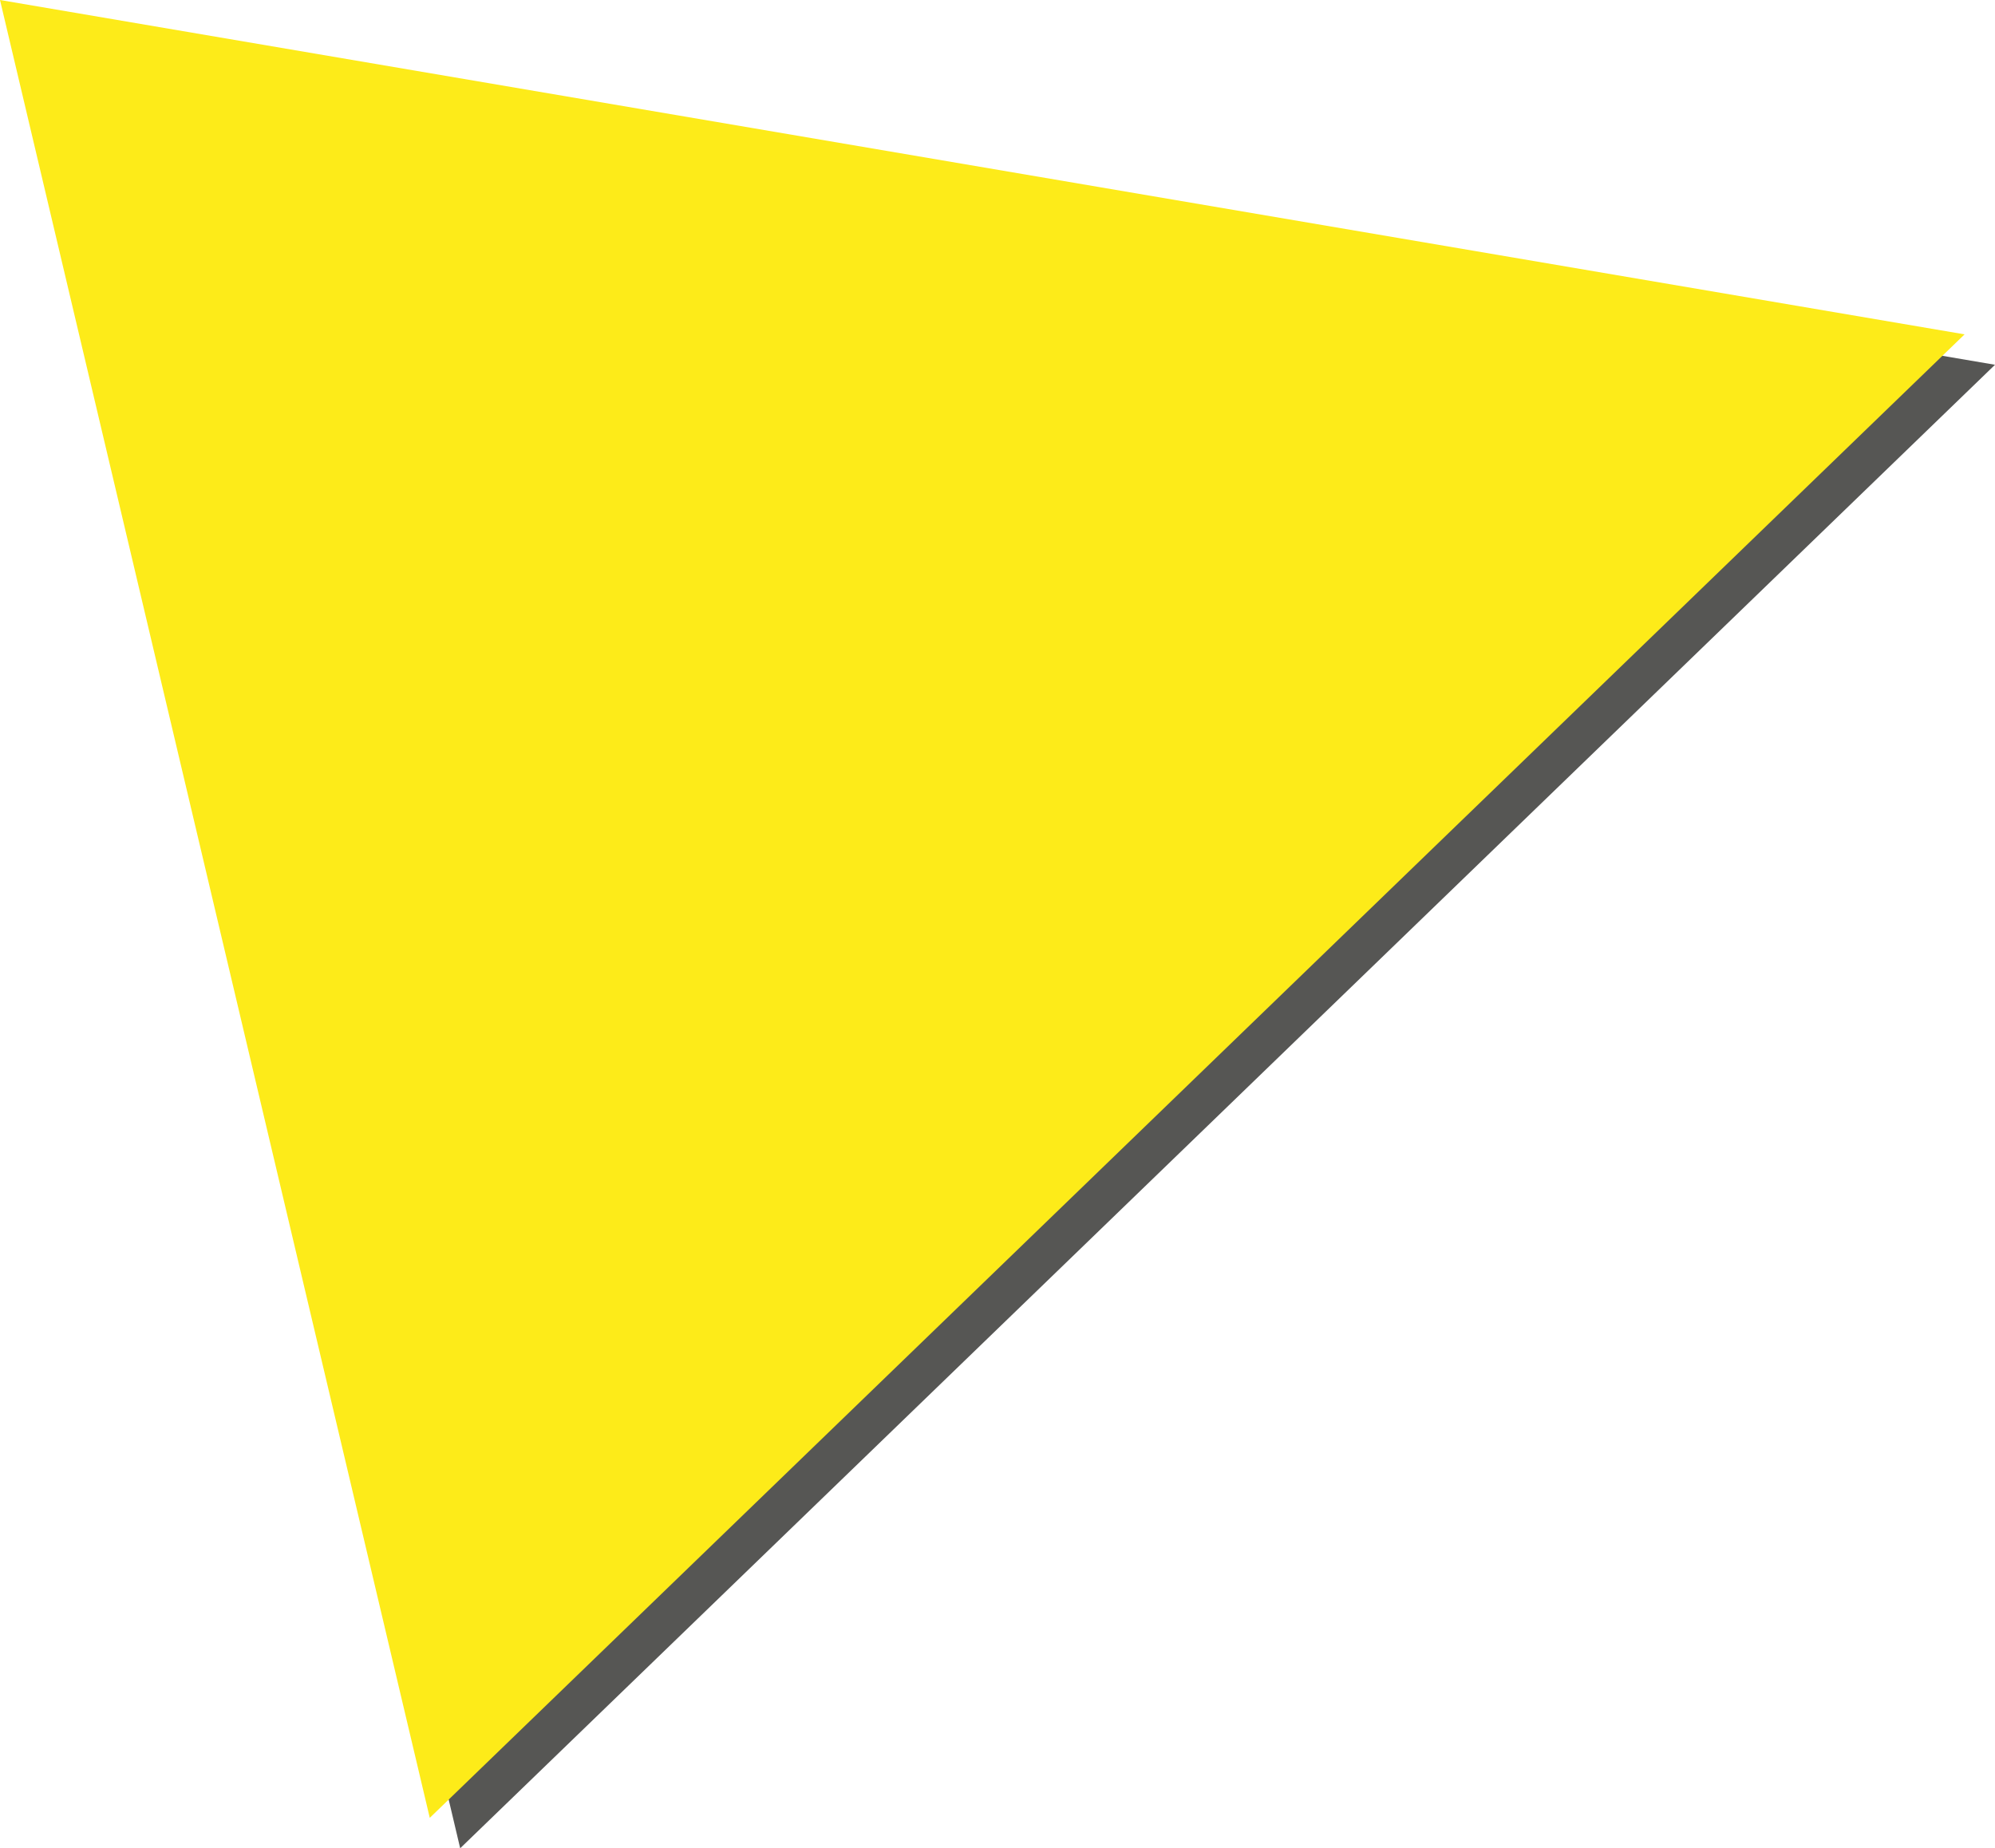 <svg xmlns="http://www.w3.org/2000/svg" viewBox="0 0 459.1 425.37"><defs><style>.cls-1{isolation:isolate;}.cls-2{opacity:0.75;mix-blend-mode:multiply;}.cls-3{fill:#1d1d1b;}.cls-4{fill:#fdeb19;}</style></defs><title>opening_hours</title><g class="cls-1"><g id="Layer_2" data-name="Layer 2"><g id="Layer_1-2" data-name="Layer 1"><g class="cls-2"><polygon class="cls-3" points="7 7 105.9 425.37 459.1 83.95 7 7"/></g><polygon class="cls-4" points="0 0 98.9 418.37 452.1 76.95 0 0"/></g></g></g></svg>